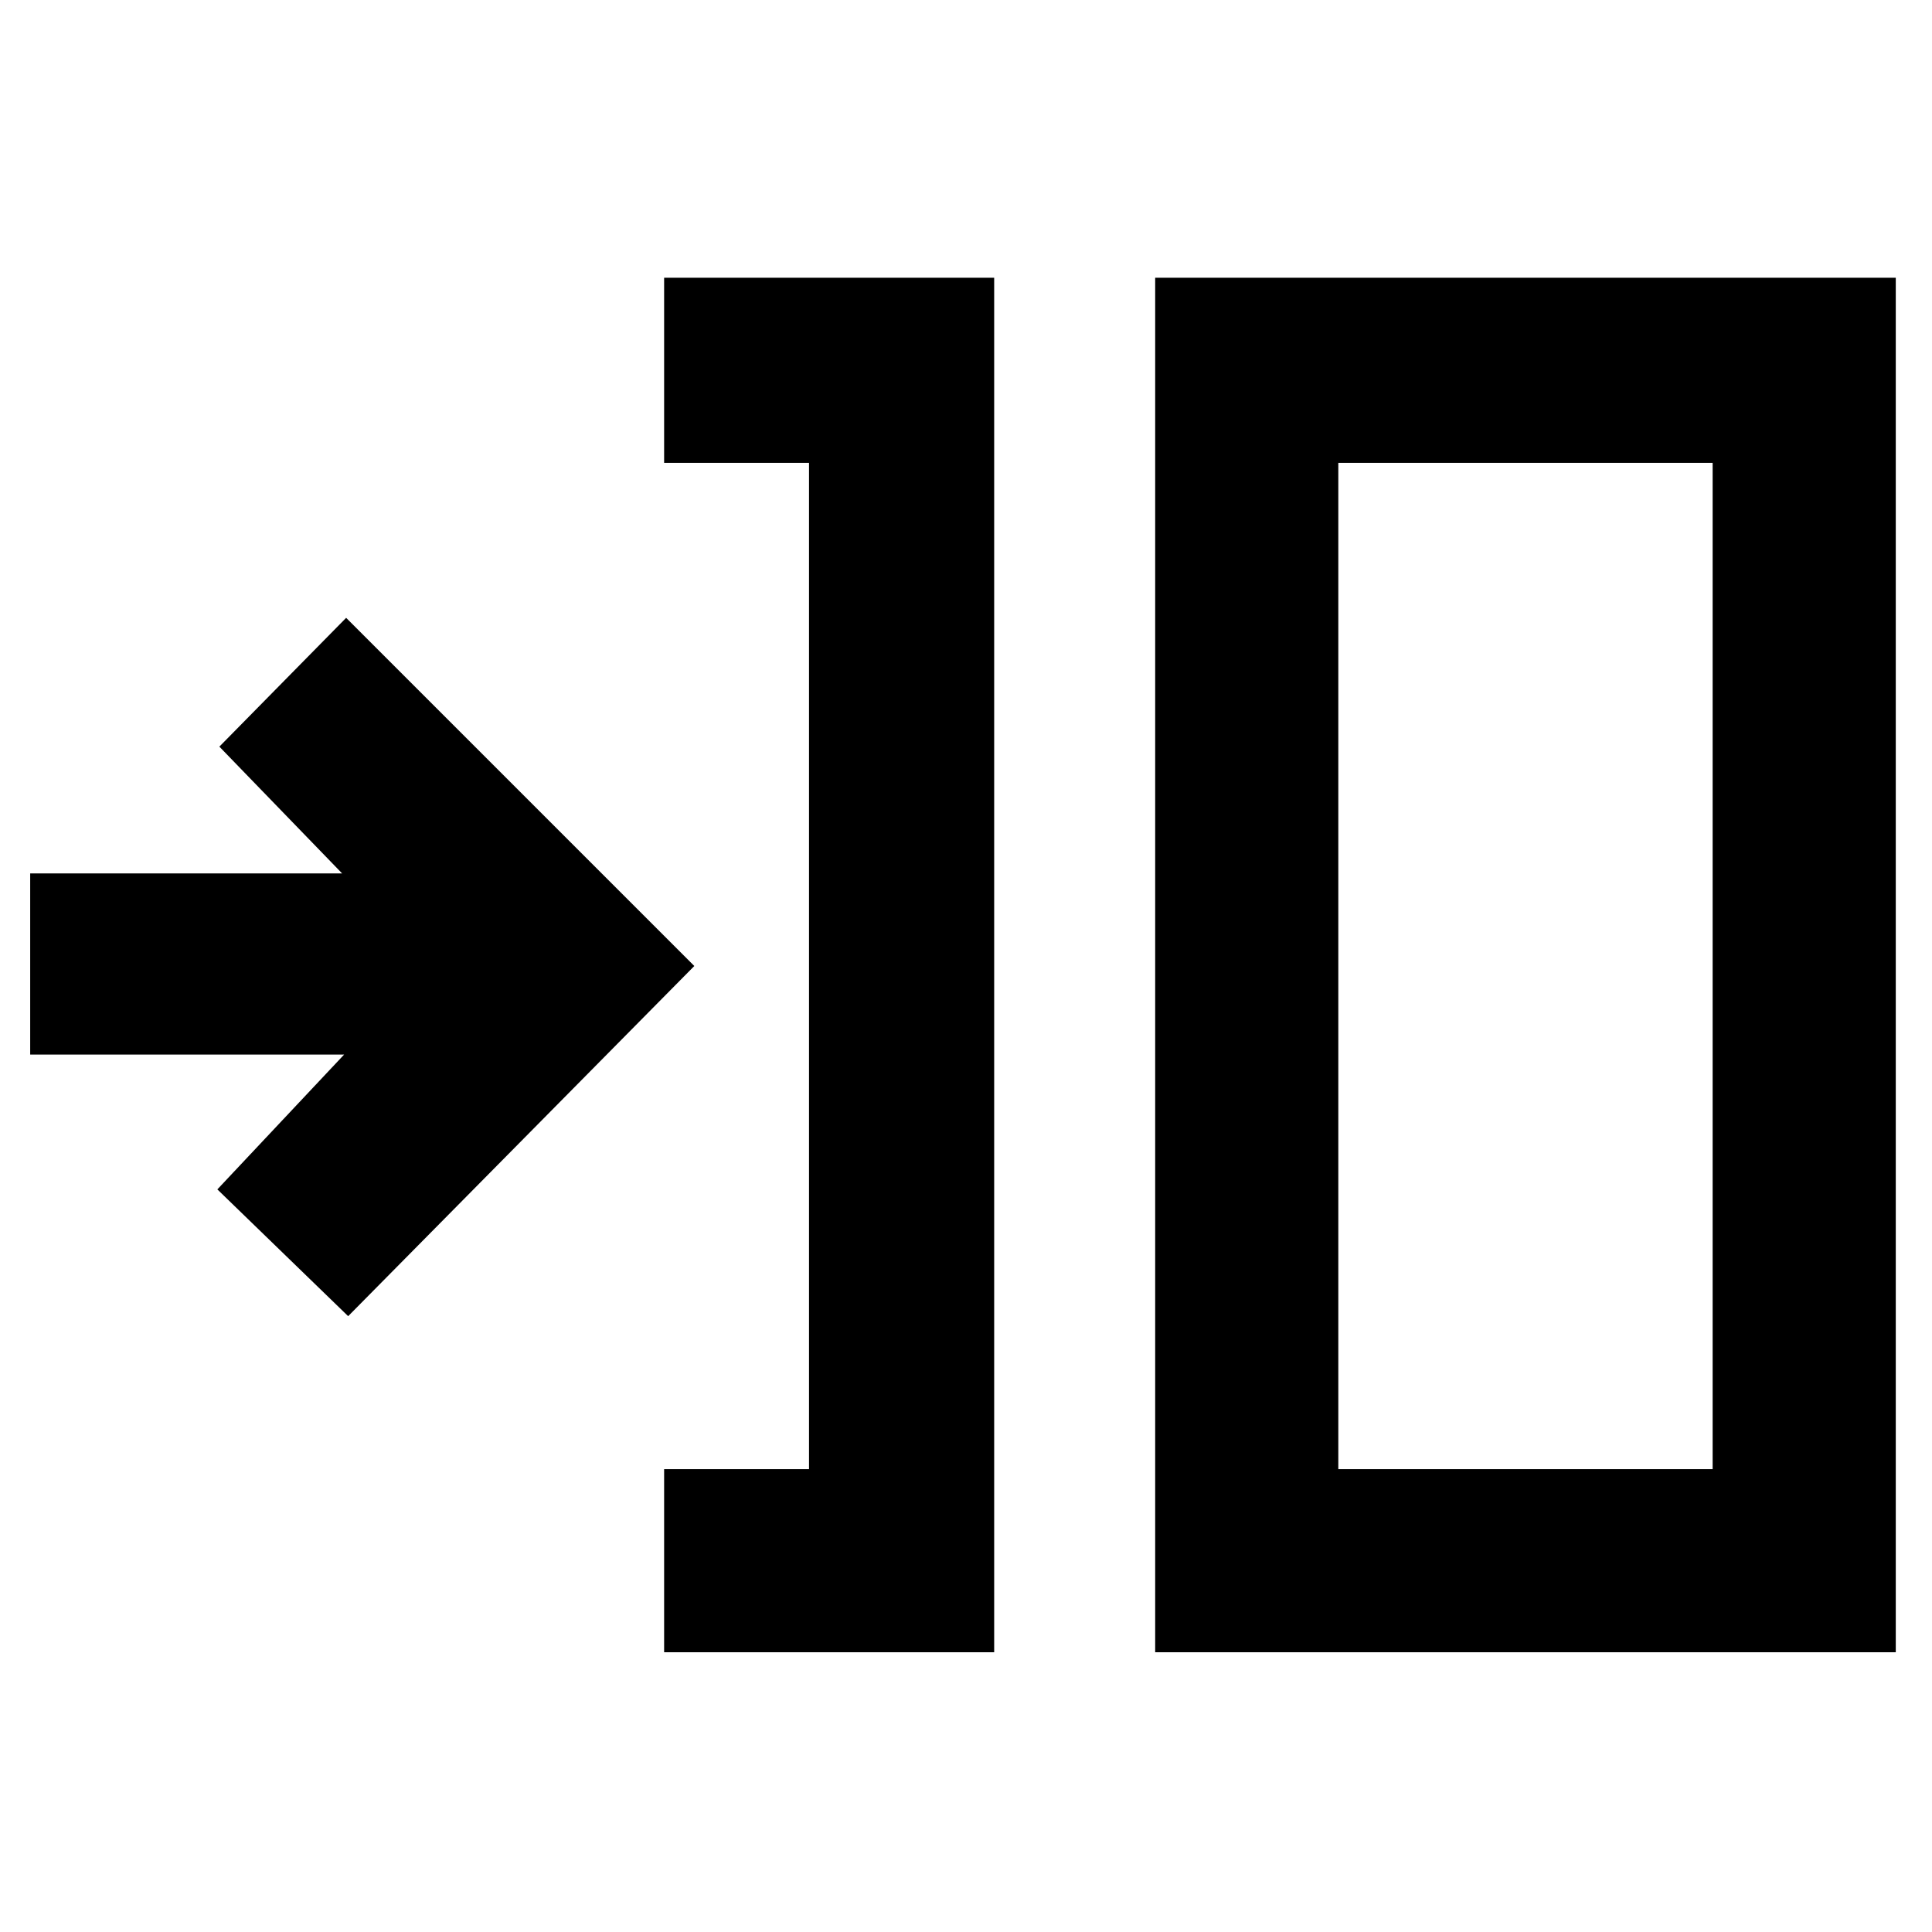 <svg xmlns="http://www.w3.org/2000/svg" height="48" viewBox="0 -960 960 960" width="48"><path d="M330-139v-91h72v-500h-72v-92h164v683H330Zm244 0v-683h368v683H574Zm91-91h186v-500H665v500Zm-492-76-65-63 63-67H15v-90h155l-61-63 63-64 173 173-172 174Zm492 76v-500 500Z"/></svg>